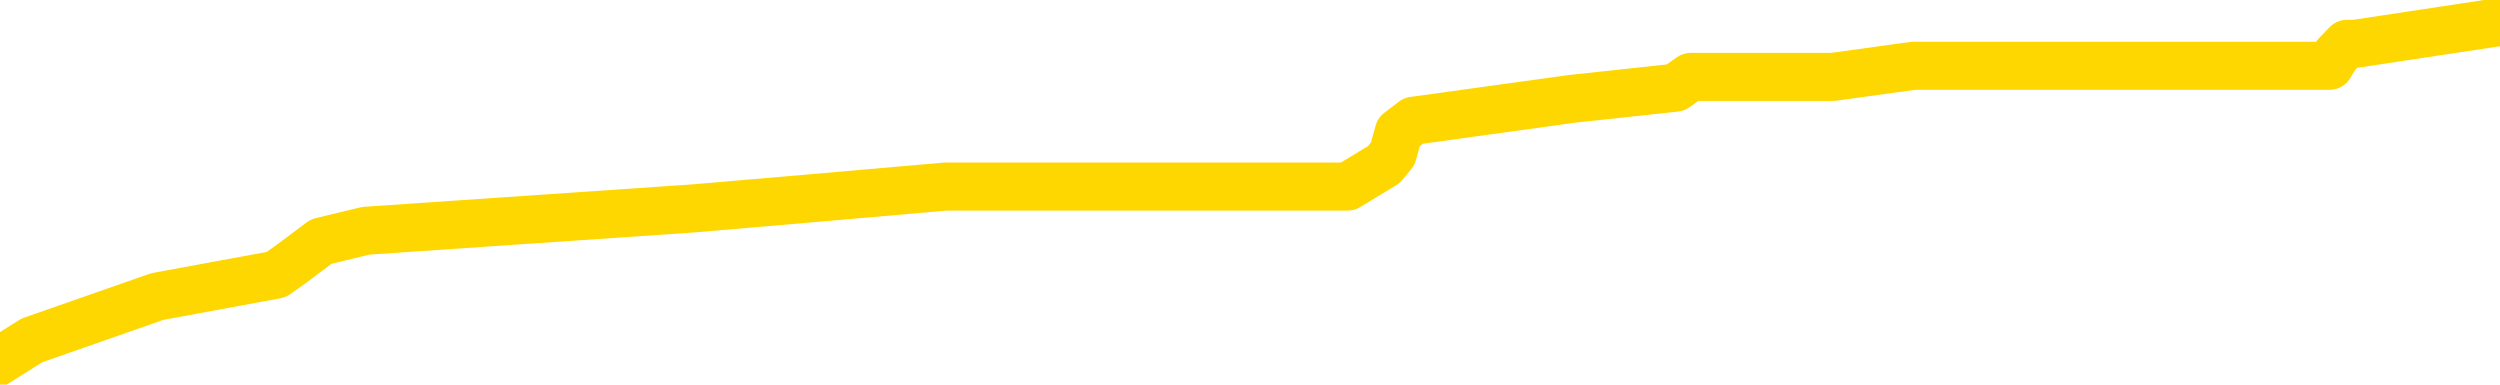 <svg xmlns="http://www.w3.org/2000/svg" version="1.1" viewBox="0 0 6500 1000">
	<path fill="none" stroke="gold" stroke-width="125" stroke-linecap="round" stroke-linejoin="round" d="M0 59749  L-628697 59749 L-628513 59720 L-628023 59663 L-627729 59635 L-627418 59578 L-627183 59549 L-627130 59492 L-627071 59435 L-626918 59406 L-626877 59349 L-626744 59321 L-626452 59292 L-625911 59292 L-625301 59264 L-625253 59264 L-624613 59235 L-624580 59235 L-624054 59235 L-623921 59206 L-623531 59149 L-623203 59092 L-623086 59035 L-622875 58978 L-622158 58978 L-621588 58950 L-621481 58950 L-621306 58921 L-621085 58864 L-620683 58835 L-620658 58778 L-619730 58721 L-619642 58664 L-619560 58607 L-619490 58550 L-619192 58521 L-619040 58464 L-617150 58493 L-617049 58493 L-616787 58493 L-616494 58521 L-616352 58464 L-616103 58464 L-616068 58436 L-615909 58407 L-615446 58350 L-615193 58322 L-614981 58264 L-614729 58236 L-614380 58207 L-613453 58150 L-613359 58093 L-612948 58065 L-611778 58007 L-610589 57979 L-610496 57922 L-610469 57865 L-610203 57808 L-609904 57751 L-609775 57693 L-609738 57636 L-608923 57636 L-608539 57665 L-607479 57693 L-607417 57693 L-607152 58264 L-606681 58807 L-606489 59349 L-606225 59892 L-605888 59863 L-605753 59834 L-605297 59806 L-604554 59777 L-604536 59749 L-604371 59692 L-604303 59692 L-603787 59663 L-602758 59663 L-602562 59635 L-602073 59606 L-601711 59578 L-601303 59578 L-600917 59606 L-599213 59606 L-599115 59606 L-599044 59606 L-598982 59606 L-598798 59578 L-598461 59578 L-597821 59549 L-597744 59520 L-597683 59520 L-597496 59492 L-597417 59492 L-597239 59463 L-597220 59435 L-596990 59435 L-596602 59406 L-595714 59406 L-595674 59378 L-595586 59349 L-595559 59292 L-594551 59264 L-594401 59206 L-594377 59178 L-594244 59149 L-594204 59121 L-592946 59092 L-592888 59092 L-592348 59064 L-592296 59064 L-592249 59064 L-591854 59035 L-591714 59007 L-591515 58978 L-591368 58978 L-591203 58978 L-590927 59007 L-590568 59007 L-590015 58978 L-589370 58950 L-589112 58892 L-588958 58864 L-588557 58835 L-588517 58807 L-588396 58778 L-588334 58807 L-588320 58807 L-588227 58807 L-587934 58778 L-587782 58664 L-587452 58607 L-587374 58550 L-587298 58521 L-587072 58436 L-587005 58379 L-586777 58322 L-586725 58264 L-586560 58236 L-585554 58207 L-585371 58179 L-584820 58150 L-584427 58093 L-584030 58065 L-583179 58007 L-583101 57979 L-582522 57950 L-582081 57950 L-581840 57922 L-581683 57922 L-581282 57865 L-581261 57865 L-580816 57836 L-580411 57808 L-580275 57751 L-580100 57693 L-579964 57636 L-579713 57579 L-578713 57551 L-578631 57522 L-578496 57494 L-578457 57465 L-577567 57437 L-577352 57408 L-576908 57379 L-576791 57351 L-576734 57322 L-576058 57322 L-575958 57294 L-575929 57294 L-574587 57265 L-574181 57237 L-574142 57208 L-573213 57180 L-573115 57151 L-572982 57123 L-572578 57094 L-572552 57065 L-572459 57037 L-572243 57008 L-571832 56951 L-570678 56894 L-570386 56837 L-570358 56780 L-569749 56751 L-569499 56694 L-569480 56666 L-568550 56637 L-568499 56580 L-568377 56552 L-568359 56495 L-568203 56466 L-568028 56409 L-567891 56380 L-567835 56352 L-567727 56323 L-567642 56295 L-567408 56266 L-567334 56238 L-567025 56209 L-566907 56180 L-566737 56152 L-566646 56123 L-566544 56123 L-566520 56095 L-566443 56095 L-566345 56038 L-565979 56009 L-565874 55981 L-565370 55952 L-564919 55924 L-564880 55895 L-564856 55866 L-564816 55838 L-564687 55809 L-564586 55781 L-564144 55752 L-563862 55724 L-563270 55695 L-563139 55667 L-562865 55610 L-562712 55581 L-562559 55552 L-562474 55495 L-562396 55467 L-562210 55438 L-562160 55438 L-562132 55410 L-562053 55381 L-562029 55353 L-561746 55296 L-561142 55238 L-560147 55210 L-559849 55181 L-559115 55153 L-558871 55124 L-558781 55096 L-558203 55067 L-557505 55039 L-556753 55010 L-556434 54982 L-556051 54924 L-555974 54896 L-555340 54867 L-555154 54839 L-555067 54839 L-554937 54839 L-554624 54810 L-554575 54782 L-554433 54753 L-554411 54725 L-553444 54696 L-552898 54667 L-552420 54667 L-552359 54667 L-552035 54667 L-552014 54639 L-551951 54639 L-551741 54610 L-551664 54582 L-551610 54553 L-551587 54525 L-551548 54496 L-551532 54468 L-550775 54439 L-550758 54411 L-549959 54382 L-549807 54353 L-548901 54325 L-548395 54296 L-548166 54239 L-548124 54239 L-548009 54211 L-547833 54182 L-547078 54211 L-546944 54182 L-546780 54154 L-546461 54125 L-546285 54068 L-545263 54011 L-545240 53954 L-544989 53925 L-544776 53868 L-544142 53840 L-543904 53783 L-543871 53725 L-543693 53668 L-543613 53611 L-543523 53583 L-543459 53526 L-543018 53469 L-542995 53440 L-542454 53411 L-542198 53383 L-541704 53354 L-540826 53326 L-540789 53297 L-540737 53269 L-540696 53240 L-540578 53212 L-540302 53183 L-540095 53126 L-539898 53069 L-539875 53012 L-539824 52955 L-539785 52926 L-539707 52898 L-539110 52840 L-539049 52812 L-538946 52783 L-538792 52755 L-538160 52726 L-537479 52698 L-537176 52641 L-536830 52612 L-536632 52584 L-536584 52526 L-536263 52498 L-535636 52469 L-535489 52441 L-535453 52412 L-535395 52384 L-535318 52327 L-535077 52327 L-534989 52298 L-534895 52270 L-534601 52241 L-534467 52212 L-534406 52184 L-534370 52127 L-534097 52127 L-533091 52098 L-532916 52070 L-532865 52070 L-532572 52041 L-532380 51984 L-532047 51956 L-531540 51927 L-530978 51870 L-530963 51813 L-530947 51784 L-530846 51727 L-530732 51670 L-530693 51613 L-530655 51584 L-530589 51584 L-530561 51556 L-530422 51584 L-530129 51584 L-530079 51584 L-529974 51584 L-529710 51556 L-529245 51527 L-529100 51527 L-529046 51470 L-528989 51442 L-528798 51413 L-528432 51385 L-528218 51385 L-528023 51385 L-527965 51385 L-527906 51328 L-527752 51299 L-527483 51270 L-527053 51413 L-527038 51413 L-526961 51385 L-526896 51356 L-526767 51156 L-526743 51128 L-526459 51099 L-526411 51071 L-526357 51042 L-525894 51013 L-525856 51013 L-525815 50985 L-525625 50956 L-525144 50928 L-524657 50899 L-524641 50871 L-524603 50842 L-524346 50814 L-524269 50757 L-524039 50728 L-524023 50671 L-523729 50614 L-523286 50585 L-522839 50557 L-522335 50528 L-522181 50500 L-521894 50471 L-521854 50414 L-521523 50385 L-521301 50357 L-520784 50300 L-520708 50271 L-520461 50214 L-520266 50157 L-520206 50129 L-519430 50100 L-519356 50100 L-519125 50071 L-519109 50071 L-519047 50043 L-518851 50014 L-518387 50014 L-518364 49986 L-518234 49986 L-516933 49986 L-516917 49986 L-516840 49957 L-516746 49957 L-516529 49957 L-516376 49929 L-516198 49957 L-516144 49986 L-515857 50014 L-515817 50014 L-515448 50014 L-515008 50014 L-514825 50014 L-514504 49986 L-514208 49986 L-513762 49929 L-513691 49900 L-513228 49843 L-512790 49815 L-512608 49786 L-511154 49729 L-511022 49700 L-510565 49643 L-510339 49615 L-509953 49558 L-509436 49500 L-508482 49443 L-507688 49386 L-507013 49358 L-506588 49301 L-506277 49272 L-506047 49186 L-505364 49101 L-505350 49015 L-505141 48901 L-505119 48872 L-504944 48815 L-503994 48787 L-503726 48730 L-502911 48701 L-502600 48644 L-502563 48616 L-502505 48558 L-501889 48530 L-501251 48473 L-499625 48444 L-498951 48416 L-498309 48416 L-498231 48416 L-498175 48416 L-498139 48416 L-498111 48387 L-497999 48330 L-497981 48302 L-497958 48273 L-497805 48244 L-497751 48187 L-497673 48159 L-497554 48130 L-497456 48102 L-497339 48073 L-497070 48016 L-496800 47988 L-496782 47930 L-496583 47902 L-496436 47845 L-496209 47816 L-496075 47788 L-495766 47759 L-495706 47731 L-495353 47673 L-495004 47645 L-494903 47616 L-494839 47559 L-494779 47531 L-494395 47474 L-494014 47445 L-493910 47417 L-493649 47388 L-493378 47331 L-493219 47302 L-493187 47274 L-493125 47245 L-492983 47217 L-492799 47188 L-492755 47160 L-492467 47160 L-492451 47131 L-492217 47131 L-492157 47103 L-492118 47103 L-491538 47074 L-491405 47045 L-491381 46931 L-491363 46731 L-491346 46503 L-491329 46275 L-491305 46046 L-491289 45875 L-491268 45675 L-491251 45475 L-491228 45361 L-491211 45247 L-491190 45161 L-491173 45104 L-491124 45019 L-491052 44933 L-491017 44790 L-490993 44676 L-490958 44562 L-490916 44448 L-490879 44391 L-490863 44276 L-490839 44191 L-490802 44134 L-490785 44048 L-490762 43991 L-490744 43934 L-490726 43877 L-490710 43820 L-490681 43734 L-490655 43648 L-490609 43620 L-490593 43563 L-490551 43534 L-490503 43477 L-490432 43420 L-490417 43363 L-490401 43306 L-490339 43277 L-490299 43249 L-490260 43220 L-490094 43192 L-490029 43163 L-490013 43135 L-489969 43077 L-489910 43049 L-489698 43020 L-489664 42992 L-489622 42963 L-489544 42935 L-489007 42906 L-488928 42878 L-488824 42821 L-488736 42792 L-488559 42763 L-488209 42735 L-488053 42706 L-487615 42678 L-487458 42649 L-487328 42621 L-486625 42564 L-486423 42535 L-485463 42478 L-484981 42449 L-484881 42449 L-484789 42421 L-484544 42392 L-484471 42364 L-484028 42307 L-483932 42278 L-483917 42250 L-483901 42221 L-483876 42192 L-483410 42164 L-483193 42135 L-483054 42107 L-482760 42078 L-482671 42050 L-482630 42021 L-482600 41993 L-482428 41964 L-482369 41936 L-482293 41907 L-482212 41878 L-482142 41878 L-481833 41850 L-481748 41821 L-481534 41793 L-481499 41764 L-480815 41736 L-480717 41707 L-480512 41679 L-480465 41650 L-480187 41622 L-480124 41593 L-480107 41536 L-480029 41507 L-479721 41450 L-479697 41422 L-479643 41365 L-479620 41336 L-479498 41308 L-479362 41250 L-479118 41222 L-478992 41222 L-478345 41193 L-478329 41193 L-478305 41193 L-478124 41136 L-478048 41108 L-477957 41079 L-477529 41051 L-477113 41022 L-476720 40965 L-476641 40936 L-476622 40908 L-476259 40879 L-476023 40851 L-475794 40822 L-475481 40794 L-475403 40765 L-475323 40708 L-475144 40651 L-475129 40622 L-474863 40565 L-474783 40537 L-474553 40508 L-474327 40480 L-474011 40480 L-473836 40451 L-473475 40451 L-473083 40423 L-473014 40365 L-472950 40337 L-472810 40280 L-472758 40251 L-472657 40194 L-472155 40166 L-471957 40137 L-471711 40109 L-471525 40080 L-471226 40051 L-471149 40023 L-470983 39966 L-470099 39937 L-470070 39880 L-469947 39823 L-469369 39795 L-469291 39766 L-468577 39766 L-468266 39766 L-468052 39766 L-468036 39766 L-467649 39766 L-467124 39709 L-466678 39680 L-466348 39652 L-466196 39623 L-465870 39623 L-465691 39595 L-465610 39595 L-465404 39538 L-465228 39509 L-464299 39481 L-463410 39452 L-463371 39423 L-463143 39423 L-462764 39395 L-461976 39366 L-461742 39338 L-461666 39309 L-461308 39281 L-460737 39224 L-460470 39195 L-460083 39166 L-459979 39166 L-459809 39166 L-459191 39166 L-458980 39166 L-458672 39166 L-458619 39138 L-458491 39109 L-458438 39081 L-458319 39052 L-457983 38995 L-457023 38967 L-456892 38910 L-456690 38881 L-456059 38852 L-455748 38824 L-455334 38795 L-455306 38767 L-455161 38738 L-454741 38710 L-453408 38710 L-453362 38681 L-453233 38624 L-453216 38596 L-452638 38538 L-452433 38510 L-452403 38481 L-452362 38453 L-452305 38424 L-452267 38396 L-452189 38367 L-452046 38339 L-451592 38310 L-451473 38282 L-451188 38253 L-450815 38224 L-450719 38196 L-450392 38167 L-450038 38139 L-449868 38110 L-449821 38082 L-449712 38053 L-449623 38025 L-449595 37996 L-449518 37939 L-449215 37910 L-449181 37853 L-449110 37825 L-448742 37796 L-448406 37768 L-448325 37768 L-448106 37739 L-447934 37711 L-447906 37682 L-447409 37654 L-446860 37596 L-445980 37568 L-445881 37511 L-445804 37482 L-445530 37454 L-445282 37397 L-445209 37368 L-445147 37311 L-445028 37282 L-444986 37254 L-444876 37225 L-444799 37168 L-444098 37140 L-443853 37111 L-443813 37083 L-443657 37054 L-443057 37054 L-442830 37054 L-442738 37054 L-442263 37054 L-441666 36997 L-441146 36968 L-441125 36940 L-440980 36911 L-440660 36911 L-440118 36911 L-439886 36911 L-439715 36911 L-439229 36883 L-439001 36854 L-438916 36826 L-438570 36797 L-438244 36797 L-437721 36769 L-437394 36740 L-436793 36711 L-436596 36654 L-436544 36626 L-436503 36597 L-436222 36569 L-435538 36512 L-435227 36483 L-435203 36426 L-435011 36397 L-434789 36369 L-434703 36340 L-434039 36283 L-434015 36255 L-433793 36198 L-433463 36169 L-433111 36112 L-432906 36083 L-432673 36026 L-432416 35998 L-432226 35941 L-432179 35912 L-431952 35884 L-431917 35855 L-431761 35827 L-431546 35798 L-431373 35769 L-431282 35741 L-431005 35712 L-430761 35684 L-430445 35655 L-430019 35655 L-429982 35655 L-429498 35655 L-429265 35655 L-429053 35627 L-428827 35598 L-428277 35598 L-428030 35570 L-427196 35570 L-427140 35541 L-427119 35512 L-426961 35484 L-426499 35455 L-426458 35427 L-426118 35370 L-425985 35341 L-425762 35313 L-425190 35284 L-424718 35256 L-424524 35227 L-424331 35198 L-424141 35170 L-424040 35141 L-423671 35113 L-423625 35084 L-423544 35056 L-422250 35027 L-422202 34999 L-421934 34999 L-421788 34999 L-421238 34999 L-421121 34970 L-421039 34942 L-420680 34913 L-420456 34884 L-420175 34856 L-419846 34799 L-419338 34770 L-419225 34742 L-419146 34713 L-418982 34685 L-418688 34685 L-418219 34685 L-418022 34713 L-417972 34713 L-417322 34685 L-417200 34656 L-416746 34656 L-416710 34628 L-416242 34599 L-416131 34570 L-416115 34542 L-415899 34542 L-415718 34513 L-415187 34513 L-414157 34513 L-413957 34485 L-413499 34456 L-412551 34399 L-412452 34371 L-412098 34314 L-412038 34285 L-412023 34256 L-411988 34228 L-411618 34199 L-411498 34171 L-411256 34142 L-411093 34114 L-410905 34085 L-410785 34057 L-409714 34000 L-408856 33971 L-408643 33914 L-408546 33885 L-408372 33828 L-408039 33800 L-407967 33771 L-407910 33743 L-407734 33743 L-407345 33714 L-407110 33685 L-406999 33657 L-406882 33628 L-405901 33600 L-405875 33571 L-405281 33514 L-405248 33514 L-405100 33486 L-404815 33457 L-403904 33457 L-402957 33457 L-402804 33429 L-402702 33429 L-402570 33400 L-402427 33371 L-402401 33343 L-402287 33314 L-402068 33286 L-401387 33257 L-401258 33229 L-400954 33200 L-400714 33143 L-400382 33115 L-399743 33086 L-399401 33029 L-399339 33000 L-399183 33000 L-398262 33000 L-397791 33000 L-397748 33000 L-397735 32972 L-397693 32943 L-397671 32915 L-397645 32886 L-397501 32858 L-397078 32829 L-396743 32829 L-396552 32801 L-396123 32801 L-395935 32772 L-395546 32715 L-395012 32686 L-394639 32658 L-394618 32658 L-394368 32629 L-394250 32601 L-394174 32572 L-394038 32544 L-393999 32515 L-393919 32487 L-393524 32458 L-393028 32429 L-392917 32372 L-392743 32344 L-392435 32315 L-391988 32287 L-391665 32258 L-391522 32201 L-391095 32144 L-390942 32087 L-390887 32030 L-390073 32001 L-390053 31973 L-389681 31944 L-389625 31944 L-388495 31916 L-388428 31916 L-387869 31887 L-387675 31858 L-387538 31830 L-387305 31801 L-386958 31773 L-386923 31716 L-386888 31687 L-386820 31630 L-386471 31602 L-386299 31573 L-385814 31544 L-385797 31516 L-385472 31487 L-385315 31459 L-384174 31402 L-384149 31373 L-383957 31316 L-383764 31288 L-383514 31259 L-383496 31230 L-382476 31202 L-382179 31173 L-382103 31145 L-381967 31088 L-381791 31059 L-381215 31002 L-380999 30974 L-380935 30945 L-380804 30916 L-380768 30859 L-380244 30831 L-380106 42078 L-380092 42078 L-380069 42078 L-380049 42078 L-379822 30802 L-379046 30802 L-379004 30802 L-378637 30802 L-378558 30774 L-378506 30745 L-377833 30717 L-377091 30688 L-376666 30688 L-376218 30660 L-375157 30631 L-374845 30574 L-374435 30574 L-374363 30545 L-373839 30545 L-373744 30545 L-373726 30545 L-373281 30517 L-373096 30460 L-372316 30403 L-371643 30374 L-371231 30288 L-370999 30231 L-370859 30203 L-370777 30146 L-370757 30117 L-370681 30117 L-370553 30089 L-370236 30117 L-370011 30117 L-369686 30089 L-369624 30089 L-369254 30089 L-369221 30089 L-369012 30089 L-368345 30089 L-368268 30089 L-368110 30031 L-367999 30031 L-367672 30003 L-367518 29974 L-367177 29974 L-367120 29917 L-366781 29860 L-366578 29832 L-366525 29775 L-365148 29746 L-365019 29717 L-364585 29689 L-364265 29660 L-363437 29603 L-363314 29575 L-362583 29518 L-362427 29461 L-362386 29432 L-362333 29403 L-362310 29375 L-362195 29346 L-361899 29318 L-361609 29289 L-361555 29261 L-361434 29232 L-361404 29204 L-361304 29175 L-360860 29175 L-360709 29147 L-359873 29147 L-359331 29118 L-358997 29118 L-358981 29089 L-358905 29061 L-358789 29032 L-358595 29004 L-358330 28975 L-357496 28947 L-357399 28918 L-356878 28890 L-356836 28861 L-356737 28833 L-355909 28833 L-355774 28804 L-355435 28804 L-354881 28775 L-354501 28747 L-354338 28718 L-354028 28690 L-353216 28661 L-352910 28633 L-352641 28633 L-352320 28633 L-351999 28661 L-351723 28661 L-350895 28604 L-350799 28576 L-350707 28490 L-350603 28404 L-350216 28319 L-349736 28262 L-349719 28233 L-349601 28204 L-349233 28147 L-349138 28119 L-348304 28062 L-348227 28033 L-347927 28005 L-347837 27976 L-347429 27919 L-347319 27862 L-346620 27833 L-346147 27805 L-346087 27776 L-345868 27719 L-345594 27691 L-345481 27662 L-344454 27634 L-344067 27605 L-344047 27576 L-343714 27548 L-343470 27519 L-343036 27491 L-342926 27462 L-342809 27434 L-342357 27377 L-341767 27348 L-341430 27320 L-339537 27291 L-339424 27234 L-339212 27205 L-337893 27177 L-337787 20754 L-337721 14416 L-337685 8564 L-337623 8564 L-337123 14930 L-336448 21210 L-336426 27005 L-336156 26948 L-335188 26948 L-334499 26920 L-334337 26891 L-333796 26863 L-333706 26834 L-332687 26806 L-331739 26749 L-331374 26777 L-331271 26806 L-330682 26806 L-330623 26806 L-330523 26777 L-330082 26720 L-329975 26691 L-329533 26663 L-328533 26577 L-328277 26492 L-328174 26406 L-328044 26349 L-327677 26292 L-327096 26235 L-327066 26206 L-326750 26178 L-324767 26149 L-324651 26121 L-324584 26121 L-324225 26092 L-322606 26063 L-322429 26063 L-322284 26063 L-321462 26092 L-321409 26121 L-321355 26121 L-320921 26121 L-319940 26149 L-319866 26149 L-318782 26121 L-318568 26121 L-317852 26063 L-317464 26035 L-317245 25978 L-316926 25921 L-316432 25864 L-316304 25835 L-316075 25778 L-315843 25721 L-315784 25692 L-315494 25664 L-315222 25607 L-314192 25578 L-312527 25550 L-312108 25521 L-311971 25493 L-311814 25493 L-311509 25464 L-311281 25407 L-311123 25378 L-310963 25321 L-310794 25264 L-310747 25236 L-310694 25207 L-310672 25207 L-310286 25178 L-310036 25178 L-309766 25178 L-309605 25178 L-309515 25178 L-307856 25178 L-307691 25207 L-307311 25178 L-306851 25178 L-306242 25121 L-305149 25093 L-304717 25064 L-304686 25036 L-304624 25007 L-304606 24979 L-302902 24950 L-302861 24922 L-302394 24893 L-302207 24864 L-302175 24807 L-301580 24779 L-301530 24750 L-301207 24722 L-301157 24693 L-300946 24665 L-300928 24636 L-300662 24579 L-300609 24550 L-300140 24522 L-299630 24465 L-299551 24465 L-299257 24436 L-299240 24408 L-299202 24379 L-299131 24351 L-298974 24322 L-298027 24322 L-297971 24322 L-297450 24322 L-297258 24294 L-297157 24294 L-296931 24265 L-296421 24265 L-296033 25036 L-295964 25036 L-295615 25007 L-295258 24979 L-294130 24151 L-294078 24094 L-293852 24065 L-293818 24037 L-293693 23980 L-293594 23980 L-293330 23980 L-292589 24008 L-292011 24008 L-291717 24008 L-291012 24008 L-290833 23980 L-290810 23980 L-290174 23951 L-289862 23922 L-289466 23922 L-289436 23894 L-289415 23865 L-289262 23837 L-288576 23837 L-288560 23837 L-288220 23837 L-287948 23808 L-287910 23780 L-287854 23723 L-287832 23694 L-287760 23666 L-287428 23637 L-287322 23608 L-287293 23551 L-287095 23523 L-286942 23494 L-286074 23466 L-285512 23409 L-285496 23409 L-285395 23380 L-285292 23409 L-285146 23409 L-285068 23409 L-285030 23380 L-284974 23351 L-284901 23323 L-284756 23294 L-284274 23294 L-283870 23266 L-283003 23294 L-282983 23294 L-282726 23294 L-282649 23294 L-282620 23266 L-282610 23209 L-282593 23180 L-282300 23152 L-282260 23123 L-282188 23095 L-282114 23066 L-281909 23037 L-281750 22952 L-281448 22866 L-281371 22752 L-281354 22666 L-281137 22609 L-280906 22609 L-280796 22638 L-280426 22666 L-280268 22666 L-280037 22666 L-279868 22666 L-279723 22638 L-279591 22609 L-278315 22552 L-277912 22495 L-277851 22467 L-277734 22409 L-277309 22381 L-277294 22324 L-277232 22295 L-276959 22238 L-276846 22210 L-276564 22153 L-276286 22124 L-275861 22067 L-275839 22038 L-275761 22010 L-275635 21981 L-275049 21953 L-274657 21924 L-274322 21896 L-273733 21867 L-273631 21867 L-273460 21838 L-273324 21838 L-272496 21810 L-271311 21781 L-271275 21753 L-271219 21753 L-270999 21724 L-270794 21724 L-270639 21724 L-270382 21696 L-270306 21667 L-269763 21639 L-269727 21610 L-269478 21582 L-269091 21553 L-268265 21524 L-267907 21496 L-267596 21496 L-267338 21467 L-267115 21439 L-266708 21410 L-266592 21382 L-266409 21353 L-266355 21353 L-266167 21325 L-265996 21296 L-265967 21268 L-265687 21239 L-265377 21210 L-265238 21182 L-264929 21153 L-264735 21153 L-264720 21125 L-264000 21125 L-263866 21068 L-263569 21039 L-263478 21011 L-262878 21011 L-262839 20982 L-262761 20954 L-262141 20925 L-261989 20868 L-261948 20839 L-261638 20811 L-261446 20782 L-261253 20725 L-261197 20668 L-260889 20640 L-260836 20611 L-260782 20640 L-260756 20640 L-260631 20640 L-259821 20611 L-259744 20582 L-259204 20554 L-258935 20525 L-258275 20497 L-257368 20468 L-257127 20440 L-256594 20411 L-256377 20383 L-255269 20411 L-255219 20411 L-254444 20411 L-253896 20383 L-253785 20354 L-253632 20297 L-253577 20268 L-253411 20240 L-253034 20211 L-252587 20183 L-252532 20154 L-252377 20126 L-251698 20097 L-251477 20069 L-250959 20040 L-250111 19983 L-250095 19954 L-248304 19926 L-247749 19897 L-247632 19869 L-246626 19840 L-246590 19812 L-246357 19812 L-246264 19812 L-246224 19812 L-245892 19783 L-245540 19755 L-245275 19697 L-244989 19669 L-244678 19612 L-244424 19555 L-244330 19526 L-243840 19498 L-243633 19469 L-243067 19441 L-242953 19469 L-242601 19441 L-242550 19441 L-242510 19441 L-241907 19383 L-241173 19326 L-240591 19269 L-240356 19212 L-239816 19127 L-239663 19069 L-239161 19041 L-238952 18984 L-238929 18984 L-238870 18955 L-237907 18955 L-237730 18927 L-237288 18898 L-237263 18841 L-237108 18813 L-237027 18813 L-236876 18841 L-236230 18841 L-236180 18813 L-235060 18784 L-234076 18755 L-234014 18727 L-233294 18698 L-232429 18670 L-232050 18641 L-231831 18641 L-231072 18613 L-231020 18584 L-230710 18527 L-229859 18527 L-229666 18499 L-229489 18470 L-229265 18470 L-229138 18441 L-228946 18441 L-228714 18413 L-228544 18441 L-228258 18413 L-227978 18413 L-227895 18384 L-227725 18356 L-227708 18299 L-227554 18270 L-227515 18242 L-226739 18213 L-226663 18213 L-226431 18156 L-226004 18127 L-225658 18099 L-225075 18070 L-224806 18070 L-224547 18070 L-224418 18013 L-224402 17985 L-224288 17956 L-224264 17928 L-224030 17899 L-223994 17870 L-222678 17870 L-222622 17842 L-221943 17785 L-221371 17785 L-221245 17785 L-221092 17785 L-221015 17785 L-220703 17728 L-220430 17699 L-220341 17642 L-220239 17642 L-219311 17614 L-219235 17614 L-218871 17614 L-218847 17585 L-218810 17556 L-218035 17499 L-217943 17471 L-217803 17442 L-217401 17414 L-217140 17414 L-216896 17442 L-216682 17414 L-216601 17414 L-216525 17414 L-216449 17414 L-216262 17442 L-216195 17442 L-215946 17442 L-215891 17414 L-215753 17385 L-215673 17328 L-215560 17300 L-215337 17271 L-215173 17242 L-215132 17214 L-214962 17185 L-214591 17157 L-214577 17128 L-214461 17100 L-213739 17071 L-213703 17043 L-213571 17043 L-213223 17014 L-212811 17014 L-212775 17014 L-212697 16986 L-212658 16957 L-212294 16928 L-212090 16900 L-212075 16871 L-211729 16843 L-211381 16843 L-211055 16843 L-210953 16814 L-210801 16814 L-210606 16786 L-210375 16786 L-210282 16786 L-210127 16786 L-210049 16786 L-210009 16757 L-209895 16729 L-209872 16700 L-209621 16700 L-209482 16643 L-208904 16557 L-208076 16500 L-207588 16443 L-207467 16415 L-207429 16386 L-207416 16357 L-207264 16300 L-207163 16243 L-206930 16215 L-206539 16158 L-206235 16129 L-206219 16101 L-206049 16072 L-205810 16015 L-205214 16015 L-204610 15986 L-204570 15986 L-204530 15986 L-204377 15958 L-204324 15929 L-204261 15901 L-204193 15872 L-204138 15815 L-204113 15787 L-204066 15758 L-203972 15701 L-203835 15672 L-203681 15644 L-203549 15615 L-203508 15615 L-203473 15587 L-203411 15558 L-203138 15501 L-202823 15473 L-202782 15415 L-202697 15387 L-202520 15358 L-202282 15330 L-201925 15301 L-201895 15273 L-201326 15244 L-201203 15216 L-200967 15187 L-200944 15187 L-200663 15159 L-200377 15159 L-200122 15159 L-199550 15130 L-199253 15101 L-199177 15073 L-198478 15044 L-198400 15016 L-198365 14987 L-198339 14959 L-198287 14902 L-198094 14873 L-197953 14816 L-197918 14787 L-197877 14759 L-197282 14730 L-197050 14702 L-196766 14902 L-196712 15073 L-196638 15273 L-196560 15444 L-196323 15387 L-196079 15358 L-195944 15330 L-195837 15301 L-195758 15273 L-195371 15216 L-195244 15187 L-195091 15159 L-195053 15130 L-194908 15101 L-194686 15073 L-194512 15044 L-194443 15016 L-193622 14959 L-193605 14959 L-193311 14930 L-192523 14902 L-192213 14902 L-192067 14873 L-191839 14844 L-191638 14787 L-190701 14759 L-190665 14730 L-190642 14702 L-190601 14645 L-190333 14616 L-189736 14588 L-189672 14559 L-189637 14530 L-189620 14502 L-188925 14502 L-188723 14502 L-188691 14502 L-188358 14502 L-188250 14473 L-187626 14416 L-187121 14388 L-187084 14331 L-186642 14331 L-186546 14302 L-186387 14302 L-186074 14302 L-186062 14302 L-185621 14331 L-185140 14359 L-185010 14359 L-184690 14359 L-184622 14331 L-184318 14331 L-184142 14302 L-183948 14274 L-183705 14216 L-183508 14159 L-183482 14102 L-182904 14074 L-182834 14045 L-182425 14017 L-182370 13988 L-182324 13960 L-181960 13931 L-181814 13902 L-181608 13874 L-181512 13874 L-181357 13845 L-181296 13817 L-181148 13760 L-181047 13731 L-180491 13731 L-180468 13788 L-180296 13817 L-179754 13845 L-179693 13845 L-179639 13788 L-179611 13731 L-179540 13703 L-179523 13646 L-179460 13617 L-179423 13560 L-179269 13531 L-178943 13503 L-178377 13474 L-178362 13446 L-178300 13389 L-178199 13332 L-178153 13332 L-177910 13303 L-177488 13303 L-177333 13303 L-175591 13246 L-175050 13217 L-174106 13189 L-173697 13160 L-173156 13103 L-172960 13075 L-172791 13046 L-172495 13017 L-172381 12989 L-172365 12989 L-172211 12960 L-172071 12932 L-171994 12875 L-171862 12875 L-171514 12875 L-171144 12903 L-170546 12903 L-170370 12903 L-170214 12875 L-169945 12846 L-169793 12846 L-169502 12932 L-169478 12989 L-169395 13046 L-169168 13103 L-168468 13075 L-168341 13046 L-167910 13017 L-167816 12989 L-166611 12989 L-166562 12960 L-166269 12960 L-165865 12932 L-165590 12875 L-165570 12846 L-165453 12818 L-165376 12789 L-165195 12761 L-164715 12732 L-164264 12675 L-163853 12646 L-163823 12618 L-163404 12589 L-163290 12589 L-163173 12589 L-163157 12589 L-162963 12561 L-162941 12504 L-162709 12475 L-162266 12447 L-161946 12389 L-161482 12389 L-161316 12361 L-161161 12332 L-161006 12332 L-160552 12332 L-160233 12332 L-160178 12361 L-159807 12361 L-159769 12389 L-159443 12389 L-159326 12361 L-159227 12332 L-158901 12275 L-158514 12247 L-158254 12218 L-157895 12161 L-157639 12133 L-155468 12104 L-155419 12075 L-155397 12047 L-154985 12047 L-154924 12047 L-154853 12075 L-154623 12075 L-154312 12047 L-154008 11990 L-153964 11961 L-153656 11933 L-153523 11904 L-153307 11876 L-152595 11847 L-152440 11847 L-152301 11819 L-152152 11819 L-152131 11819 L-151937 11790 L-151912 11761 L-151820 11733 L-151799 11704 L-151782 11676 L-151682 11647 L-150753 11619 L-150295 11619 L-149204 11562 L-148781 11562 L-148377 11533 L-148338 11504 L-148085 11476 L-147310 11419 L-147294 11390 L-147270 11362 L-147077 11333 L-146340 11305 L-146071 11276 L-146031 11248 L-145632 11190 L-145607 11162 L-144818 11133 L-144138 11105 L-142766 11076 L-142496 11048 L-142448 11019 L-141910 10962 L-141877 10934 L-141775 10876 L-141452 10848 L-141372 10819 L-141103 10819 L-140191 10791 L-140052 10791 L-139803 10734 L-139258 10734 L-138836 10705 L-138643 10677 L-138627 10677 L-138489 10620 L-138395 10591 L-138268 10562 L-138008 10534 L-137983 10477 L-137892 10448 L-137582 10420 L-137522 10391 L-137405 10391 L-137055 10391 L-136244 10391 L-136013 10334 L-135184 10334 L-134952 10277 L-134735 10248 L-134217 10248 L-133579 10220 L-133163 10191 L-132840 10163 L-132360 10134 L-131934 10134 L-131873 10106 L-131524 10106 L-131484 10077 L-131470 10049 L-131370 9992 L-131325 9992 L-130840 9963 L-130038 9963 L-129704 9963 L-128622 9934 L-128142 9906 L-128119 9877 L-127979 9849 L-127424 9820 L-126727 9792 L-126418 9763 L-126196 9735 L-126092 9706 L-125989 9649 L-125318 9620 L-125224 9592 L-125202 9592 L-125124 9563 L-124947 9563 L-124774 9563 L-124594 9535 L-124580 9506 L-124504 9478 L-124340 9449 L-123825 9421 L-123809 9392 L-123669 9392 L-123306 9363 L-123282 9363 L-123151 9335 L-123127 9306 L-122764 9278 L-122239 9221 L-122145 9192 L-121930 9135 L-121836 9107 L-121812 9078 L-121347 9049 L-121270 9049 L-120868 9021 L-120418 9021 L-119166 8992 L-119127 8964 L-118696 8935 L-118663 8907 L-117944 8878 L-117768 8850 L-117632 8821 L-117325 8793 L-117270 8764 L-117246 8707 L-117229 8650 L-117054 8621 L-116865 8593 L-116357 8593 L-115984 8364 L-115645 8107 L-115607 7879 L-114888 7679 L-114794 7651 L-114756 7622 L-114214 7622 L-114191 7594 L-113788 7565 L-113362 7536 L-113092 7536 L-112912 7508 L-112666 7451 L-112643 7422 L-112586 7365 L-111970 7337 L-111467 7308 L-111080 7308 L-110461 7337 L-110245 7337 L-110090 7365 L-108797 7308 L-108698 7280 L-108256 7222 L-107924 7194 L-107624 7137 L-107381 7108 L-106646 7051 L-106067 7023 L-105238 6994 L-105138 6966 L-104580 6937 L-104442 6908 L-102800 6880 L-102739 6880 L-102645 6880 L-101678 6880 L-101501 6851 L-101214 6851 L-100996 6851 L-100918 6823 L-100646 6823 L-100531 6794 L-100378 6766 L-100068 6737 L-99989 6709 L-99898 6709 L-99821 6680 L-99705 6680 L-99526 6652 L-99434 6623 L-99395 6594 L-98892 6594 L-98674 6566 L-98544 6566 L-98389 6537 L-98335 6509 L-98210 6509 L-97825 6480 L-97317 6452 L-97244 6423 L-96764 6395 L-96687 6366 L-96587 6366 L-96354 6337 L-95889 6337 L-95659 6337 L-95642 6337 L-95410 6337 L-95255 6337 L-95194 6337 L-95001 6309 L-94730 6252 L-93979 6223 L-93026 6223 L-92989 6195 L-92765 6195 L-92325 6195 L-92044 6138 L-91696 6109 L-90627 6081 L-89699 6081 L-89568 6081 L-89521 6081 L-89452 6052 L-89297 6052 L-89220 5995 L-89046 5938 L-88611 5881 L-88407 5852 L-88347 5795 L-87764 5767 L-87610 5709 L-87495 5681 L-87454 5652 L-87285 5624 L-87148 5595 L-86937 5538 L-86859 5510 L-86836 5481 L-86627 5424 L-86218 5395 L-86193 5367 L-85970 5338 L-85825 5310 L-85790 5281 L-85776 5253 L-85754 5224 L-85521 5196 L-85335 5167 L-85118 5139 L-85093 5110 L-84403 5081 L-84300 5053 L-84264 5024 L-84244 4996 L-84049 4967 L-83996 4939 L-83879 4882 L-83798 4882 L-83687 4853 L-83372 4825 L-82913 4796 L-82658 4767 L-82424 4710 L-82294 4682 L-81941 4653 L-81882 4625 L-81729 4596 L-81157 4539 L-81071 4510 L-80917 4453 L-80621 4396 L-80251 4339 L-79948 4282 L-79872 4254 L-79467 4225 L-79299 4225 L-79155 4225 L-78615 4225 L-78554 4225 L-78538 4168 L-78372 4139 L-78166 4111 L-78092 4111 L-77999 4082 L-77589 4054 L-77574 4025 L-77550 4025 L-77357 3997 L-77280 4254 L-77110 4510 L-77047 4739 L-77032 4996 L-76517 4967 L-76296 4939 L-75677 4882 L-75423 4853 L-75230 4825 L-75190 4796 L-75117 4796 L-75052 4796 L-74401 4796 L-74362 4825 L-74188 4825 L-74122 4825 L-73448 4825 L-73059 4767 L-72798 4739 L-72560 4710 L-72482 4653 L-72466 4596 L-72264 4568 L-71894 4510 L-71668 4482 L-71033 4453 L-71013 4453 L-70625 4425 L-70532 4425 L-70474 4396 L-70198 4368 L-69888 4368 L-69811 4339 L-68960 4368 L-68617 4510 L-68180 4682 L-67746 4825 L-67251 4967 L-67102 4939 L-66833 4967 L-65595 4996 L-65539 5053 L-63775 5081 L-63584 5053 L-62574 5024 L-62423 4996 L-62048 5053 L-61727 5110 L-61121 5167 L-61052 5224 L-60875 5196 L-60046 5167 L-59907 5139 L-59521 5110 L-59336 5081 L-59293 5053 L-59173 5024 L-58963 4996 L-58516 4939 L-58167 4910 L-58035 4882 L-57626 4853 L-57276 4853 L-56991 4825 L-56797 4796 L-56642 4796 L-56479 4767 L-56410 4739 L-56310 4739 L-56077 4710 L-55961 4710 L-55907 4682 L-55366 4682 L-54901 4653 L-53719 4653 L-53586 4653 L-53561 4653 L-53509 4653 L-52841 4653 L-51806 4596 L-51612 4568 L-51433 4539 L-51281 4539 L-51240 4510 L-51225 4510 L-51164 4482 L-50839 4453 L-49678 4425 L-49485 4396 L-49307 4368 L-48193 4339 L-47334 4311 L-47227 4311 L-46754 4282 L-46561 4282 L-44239 4254 L-44162 4225 L-44041 4168 L-44006 4139 L-43969 4082 L-43874 3997 L-43659 3940 L-43077 3882 L-42691 3854 L-41918 3825 L-41840 3797 L-41143 3797 L-40602 3797 L-40561 3768 L-40431 3768 L-39967 3740 L-39928 3711 L-39793 3683 L-39425 3654 L-39395 3626 L-39245 3626 L-38845 3597 L-37021 3626 L-36214 3597 L-35495 3597 L-35479 3597 L-35165 3540 L-34603 3511 L-34102 3483 L-33583 3454 L-33561 3426 L-31817 3397 L-31648 3369 L-31453 3340 L-30559 3312 L-30040 3254 L-29830 3226 L-29572 3197 L-28863 3169 L-27912 3140 L-27254 3112 L-27215 3055 L-26928 3026 L-26846 2998 L-26750 2998 L-26618 2969 L-26541 2969 L-25806 2969 L-25469 2940 L-25419 2969 L-25164 2969 L-24878 2940 L-24452 2940 L-23872 2912 L-23613 2912 L-23461 2883 L-23214 2883 L-23175 2883 L-22378 2855 L-22341 2826 L-22163 2826 L-21754 2769 L-21526 2769 L-21449 2769 L-21318 2769 L-21202 2741 L-20854 2712 L-20790 2683 L-20638 2655 L-19897 2626 L-19786 2598 L-19616 2569 L-19577 2541 L-19282 2541 L-18880 2541 L-18704 2541 L-18610 2541 L-18300 2512 L-17499 2484 L-17040 2427 L-16520 2398 L-16032 2369 L-15336 2341 L-14290 2312 L-14021 2312 L-13967 2284 L-13806 2284 L-13555 2284 L-13309 2255 L-13230 2227 L-13016 2170 L-12704 2141 L-12240 2084 L-12226 2055 L-11930 2055 L-11916 2027 L-10925 1998 L-10253 1970 L-9918 1913 L-9301 1913 L-9165 1884 L-8526 1856 L-8395 1827 L-7444 1770 L-7345 1713 L-6786 1684 L-6377 1684 L-5949 1684 L-5857 1656 L-5023 1656 L-4659 1656 L-4620 1684 L-4488 1713 L-4311 1713 L-4094 1713 L-4040 1684 L-3883 1627 L-3631 1599 L-2530 1570 L-2453 1542 L-2233 1513 L-2102 1456 L-2066 1427 L-1873 1399 L-1773 1370 L-1290 1342 L-1005 1313 L-845 1285 L-750 1228 L-479 1199 L-209 1170 L-193 1056 L-54 971 L83 885 L409 771 L718 714 L759 685 L835 628 L951 600 L1801 542 L2127 514 L2459 485 L2592 485 L2808 485 L2824 485 L3504 485 L3598 428 L3621 400 L3637 343 L3675 314 L4087 257 L4356 228 L4396 200 L4765 200 L4975 171 L6057 171 L6074 143 L6102 114 L6123 114 L6500 57" />
</svg>
